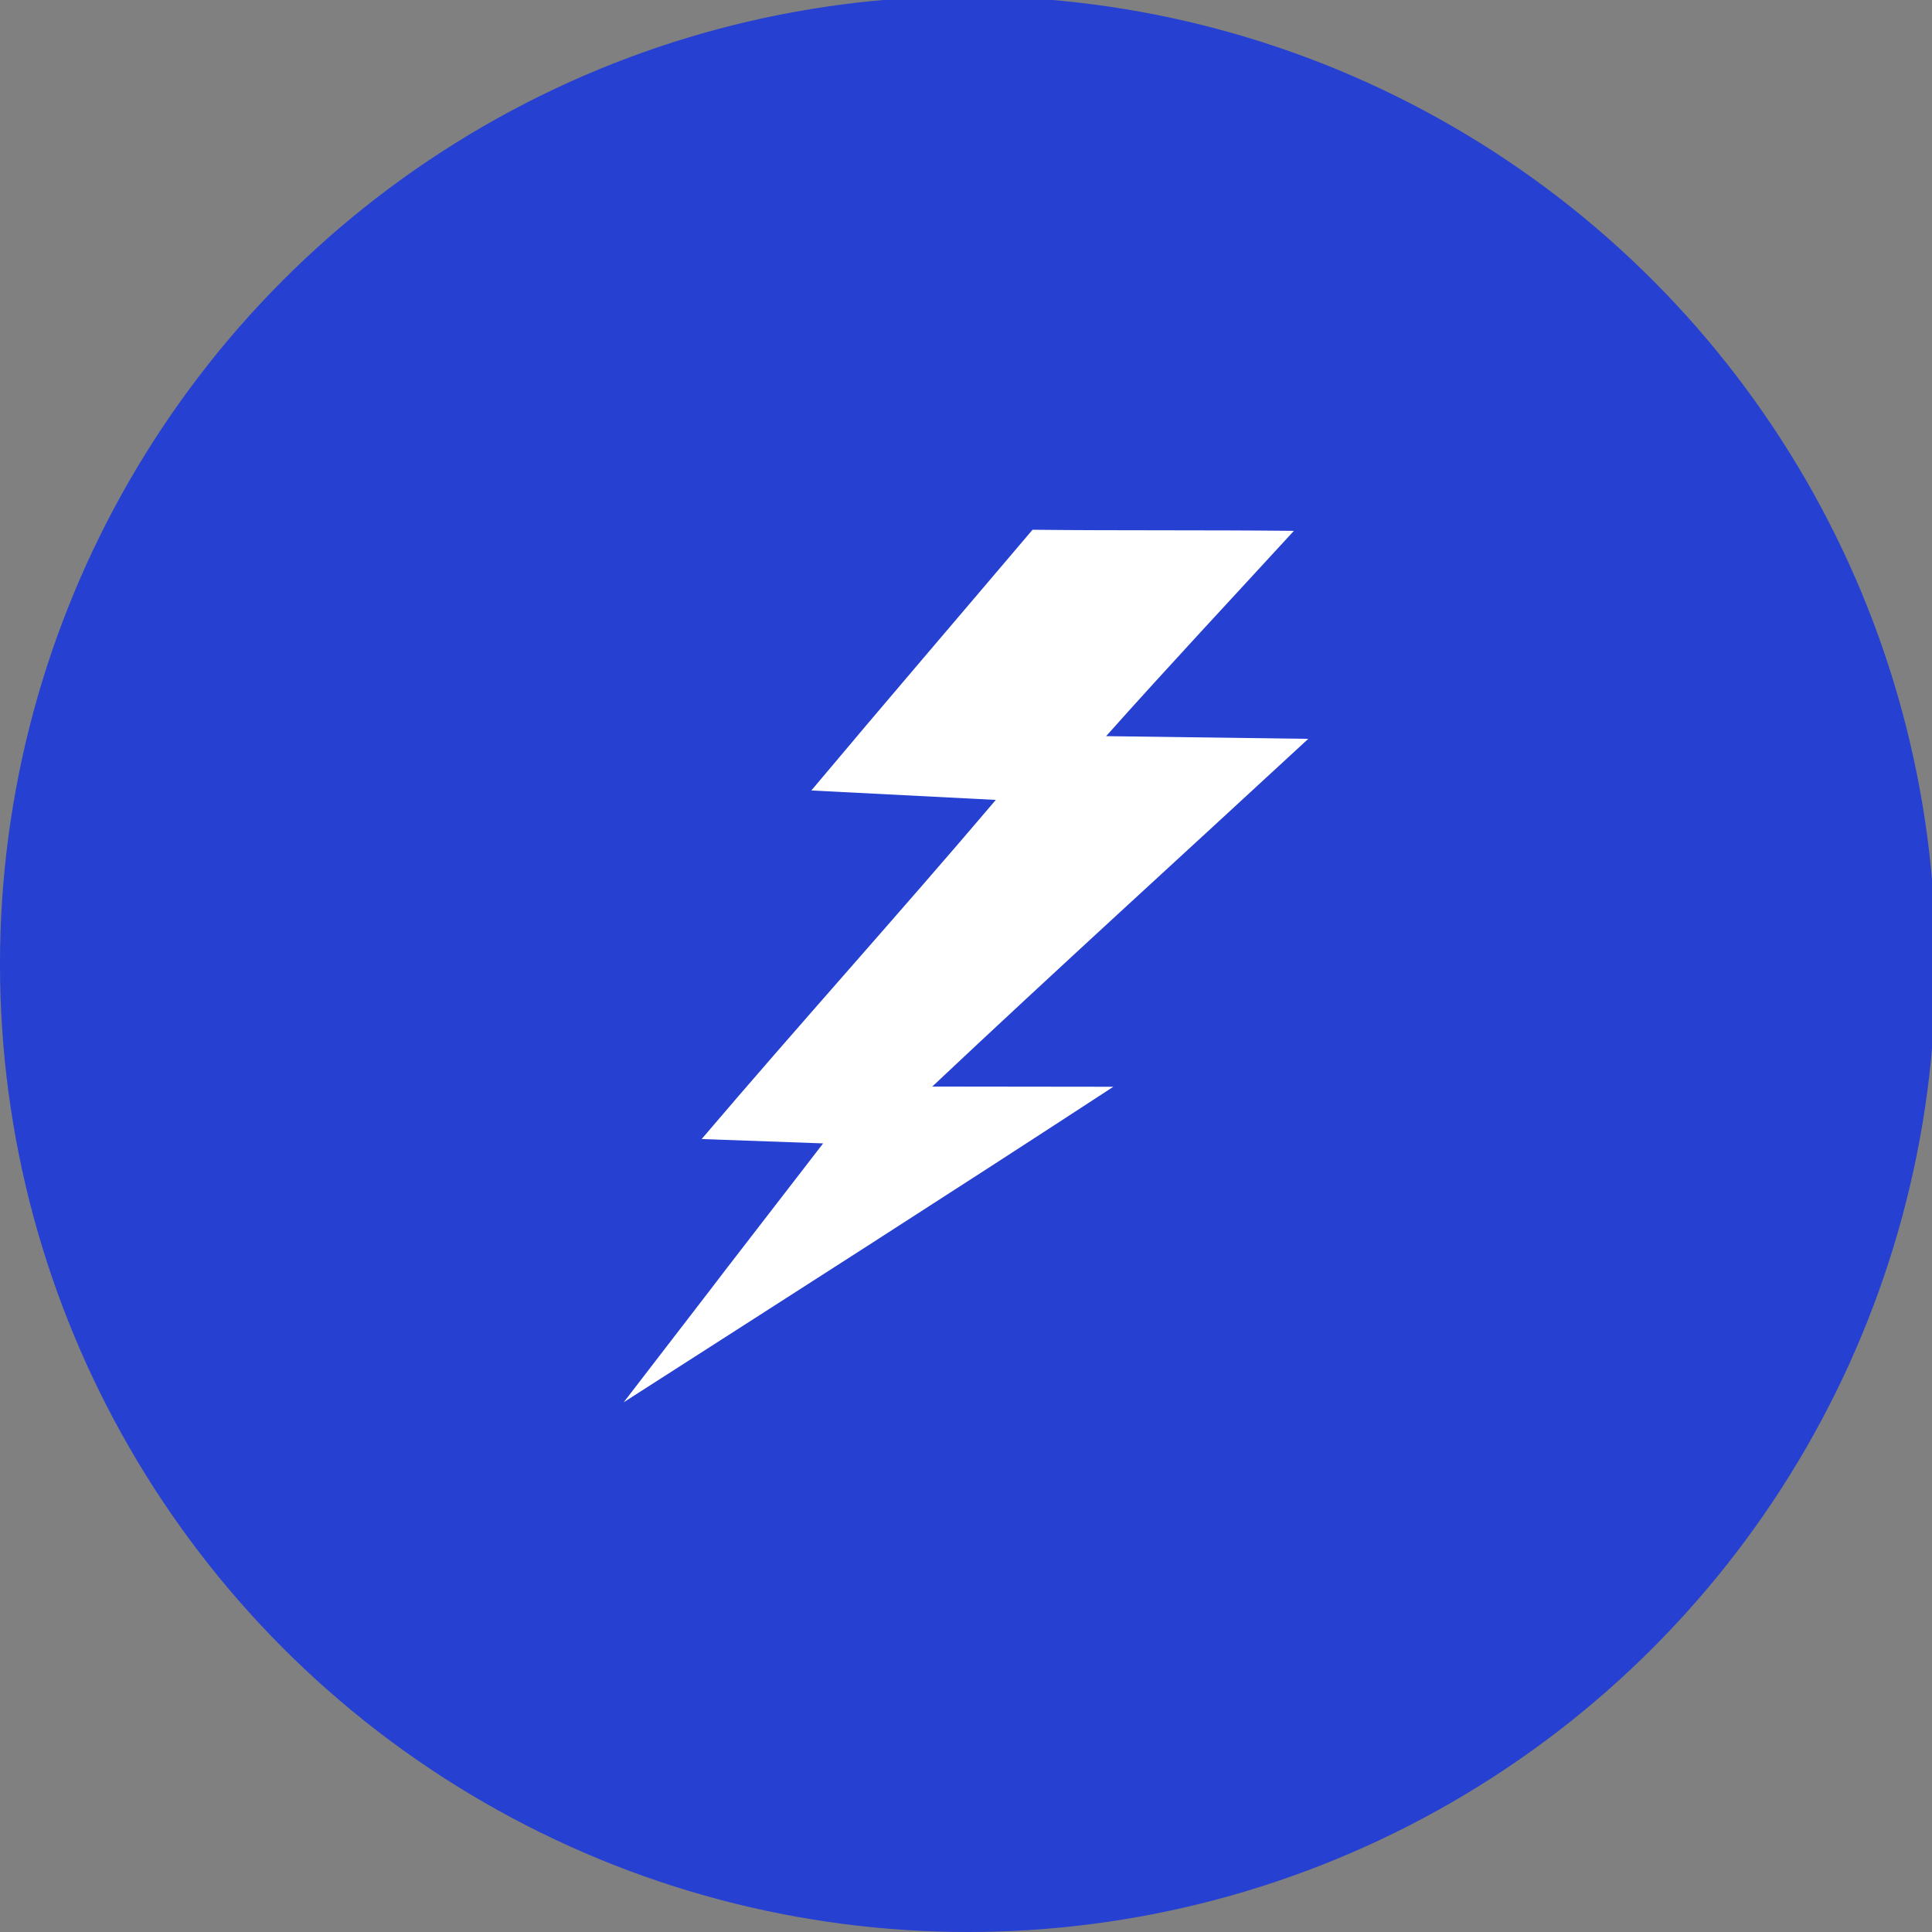 <?xml version="1.0" encoding="UTF-8" standalone="no"?>
<!-- Created with Inkscape (http://www.inkscape.org/) -->

<svg
   xmlns:dc="http://purl.org/dc/elements/1.1/"
   xmlns:cc="http://creativecommons.org/ns#"
   xmlns:rdf="http://www.w3.org/1999/02/22-rdf-syntax-ns#"
   xmlns:svg="http://www.w3.org/2000/svg"
   xmlns="http://www.w3.org/2000/svg"
   xmlns:sodipodi="http://sodipodi.sourceforge.net/DTD/sodipodi-0.dtd"
   xmlns:inkscape="http://www.inkscape.org/namespaces/inkscape"
   width="137.113mm"
   height="137.113mm"
   viewBox="0 0 485.834 485.833"
   id="svg6093"
   version="1.1"
   inkscape:version="0.92.5 (2060ec1f9f, 2020-04-08)"
   sodipodi:docname="Shortcut3(simpler).svg">
  <rect x="0" y="0" width="485.834" height="485.833" fill="#808080" stroke="none"/>
  <defs
     id="defs6095" />
  <sodipodi:namedview
     id="base"
     pagecolor="#ffffff"
     bordercolor="#666666"
     borderopacity="1.0"
     inkscape:pageopacity="0.0"
     inkscape:pageshadow="2"
     inkscape:zoom="0.70000002"
     inkscape:cx="410.40974"
     inkscape:cy="187.35876"
     inkscape:document-units="px"
     inkscape:current-layer="layer1"
     showgrid="false"
     inkscape:window-width="1335"
     inkscape:window-height="743"
     inkscape:window-x="31"
     inkscape:window-y="0"
     inkscape:window-maximized="1"
     fit-margin-top="0"
     fit-margin-left="0"
     fit-margin-right="0"
     fit-margin-bottom="0" />
  <g
     inkscape:label="Ebene 1"
     inkscape:groupmode="layer"
     id="layer1"
     transform="translate(-309.099,-277.157)">
    <circle
       style="fill:#2640d1;stroke-width:0.937;fill-opacity:1"
       id="path8"
       cx="552.482"
       cy="519.607"
       r="243.384" />
    <path
       style="fill:#ffffff;fill-opacity:1;stroke-width:0.263"
       clip-path="none"
       d="m 568.745,410.372 c -18.536,21.858 -37.201,43.606 -55.622,65.562 46.389,2.373 0,0 46.389,2.373 -24.354,28.69 -49.582,56.623 -73.972,85.281 30.548,1.094 0,0 30.548,1.094 -49.289,63.811 0,0 -50.145,65.095 41.098,-26.357 82.244,-52.641 123.123,-79.337 -45.533,-0.054 0,0 -45.533,-0.054 31.254,-29.429 63.031,-58.294 94.553,-87.435 -50.831,-0.68 0,0 -50.831,-0.68 15.448,-17.331 31.517,-34.522 47.218,-51.622 -21.91,-0.235 -43.819,-0.043 -65.729,-0.278 z"
       id="path4807-5"
       inkscape:connector-curvature="0"
       sodipodi:nodetypes="cccccccccccc" />
  </g>
</svg>

